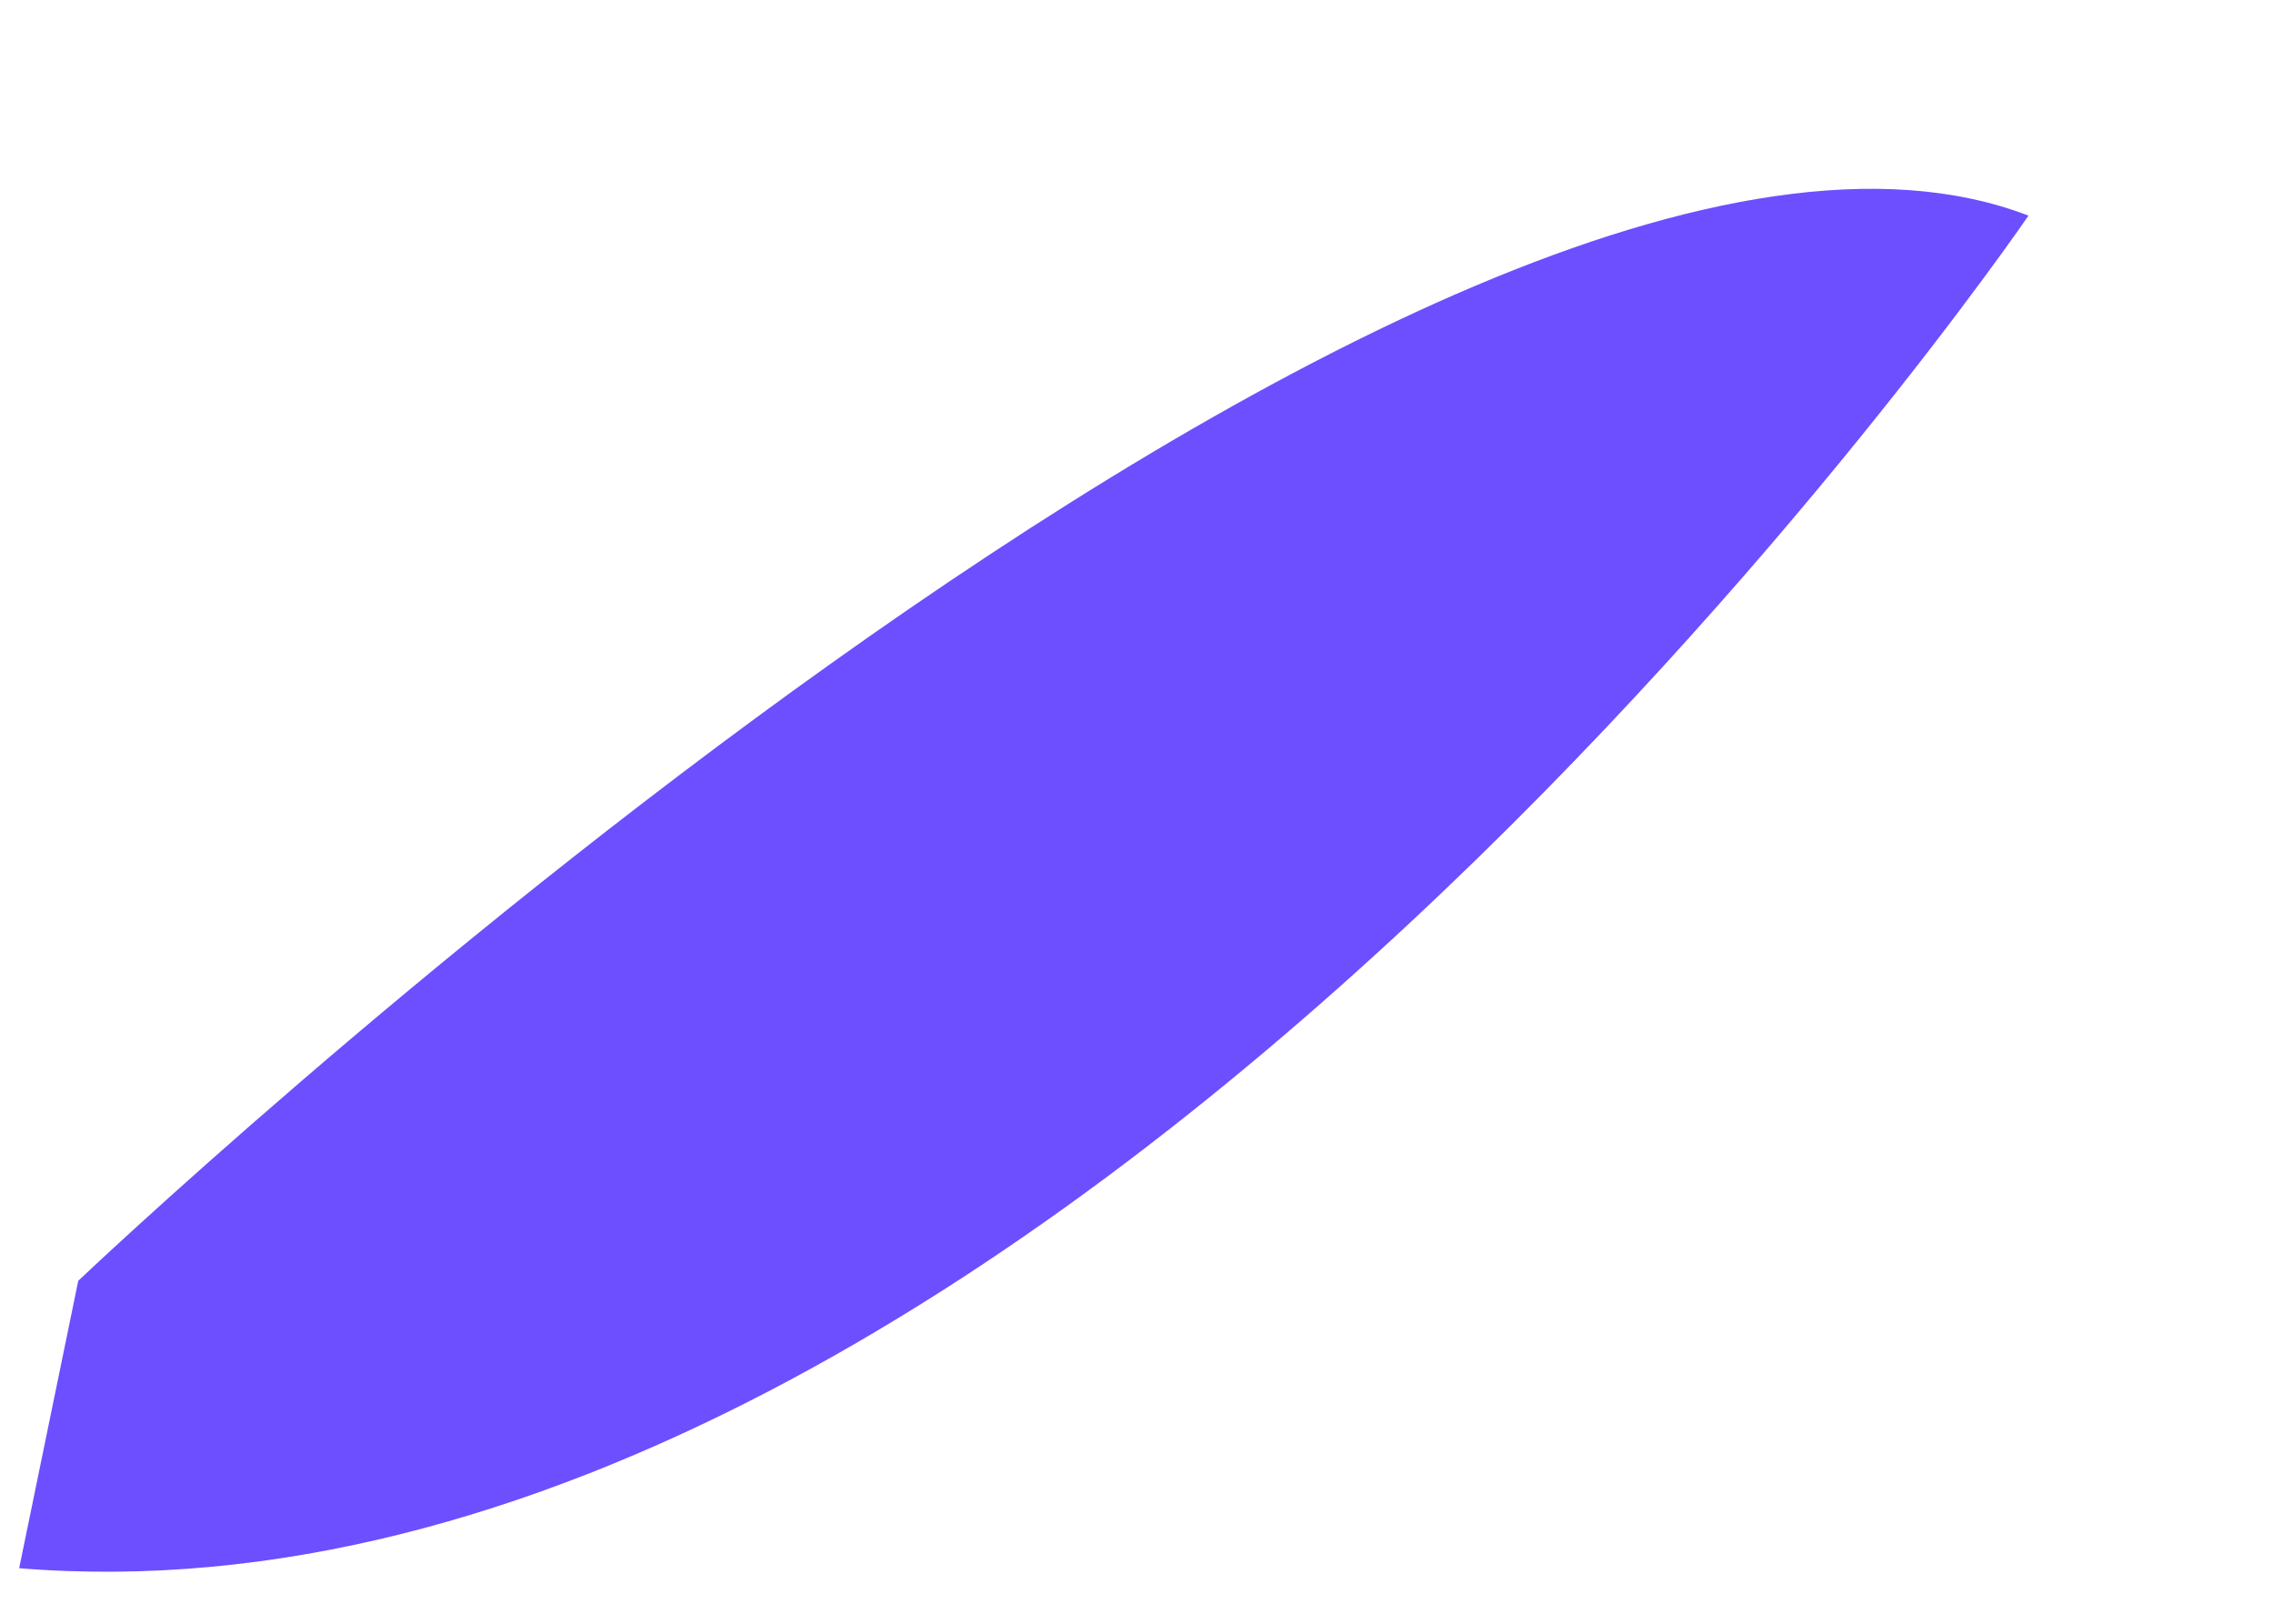 <svg width="7" height="5" viewBox="0 0 7 5" fill="none" xmlns="http://www.w3.org/2000/svg">
<path d="M0.241 3.944C0.241 3.944 4.427 -0.036 6.247 0.664C6.247 0.664 3.225 5.087 0.059 4.829L0.241 3.944Z" fill="#6D4FFF"/>
</svg>
